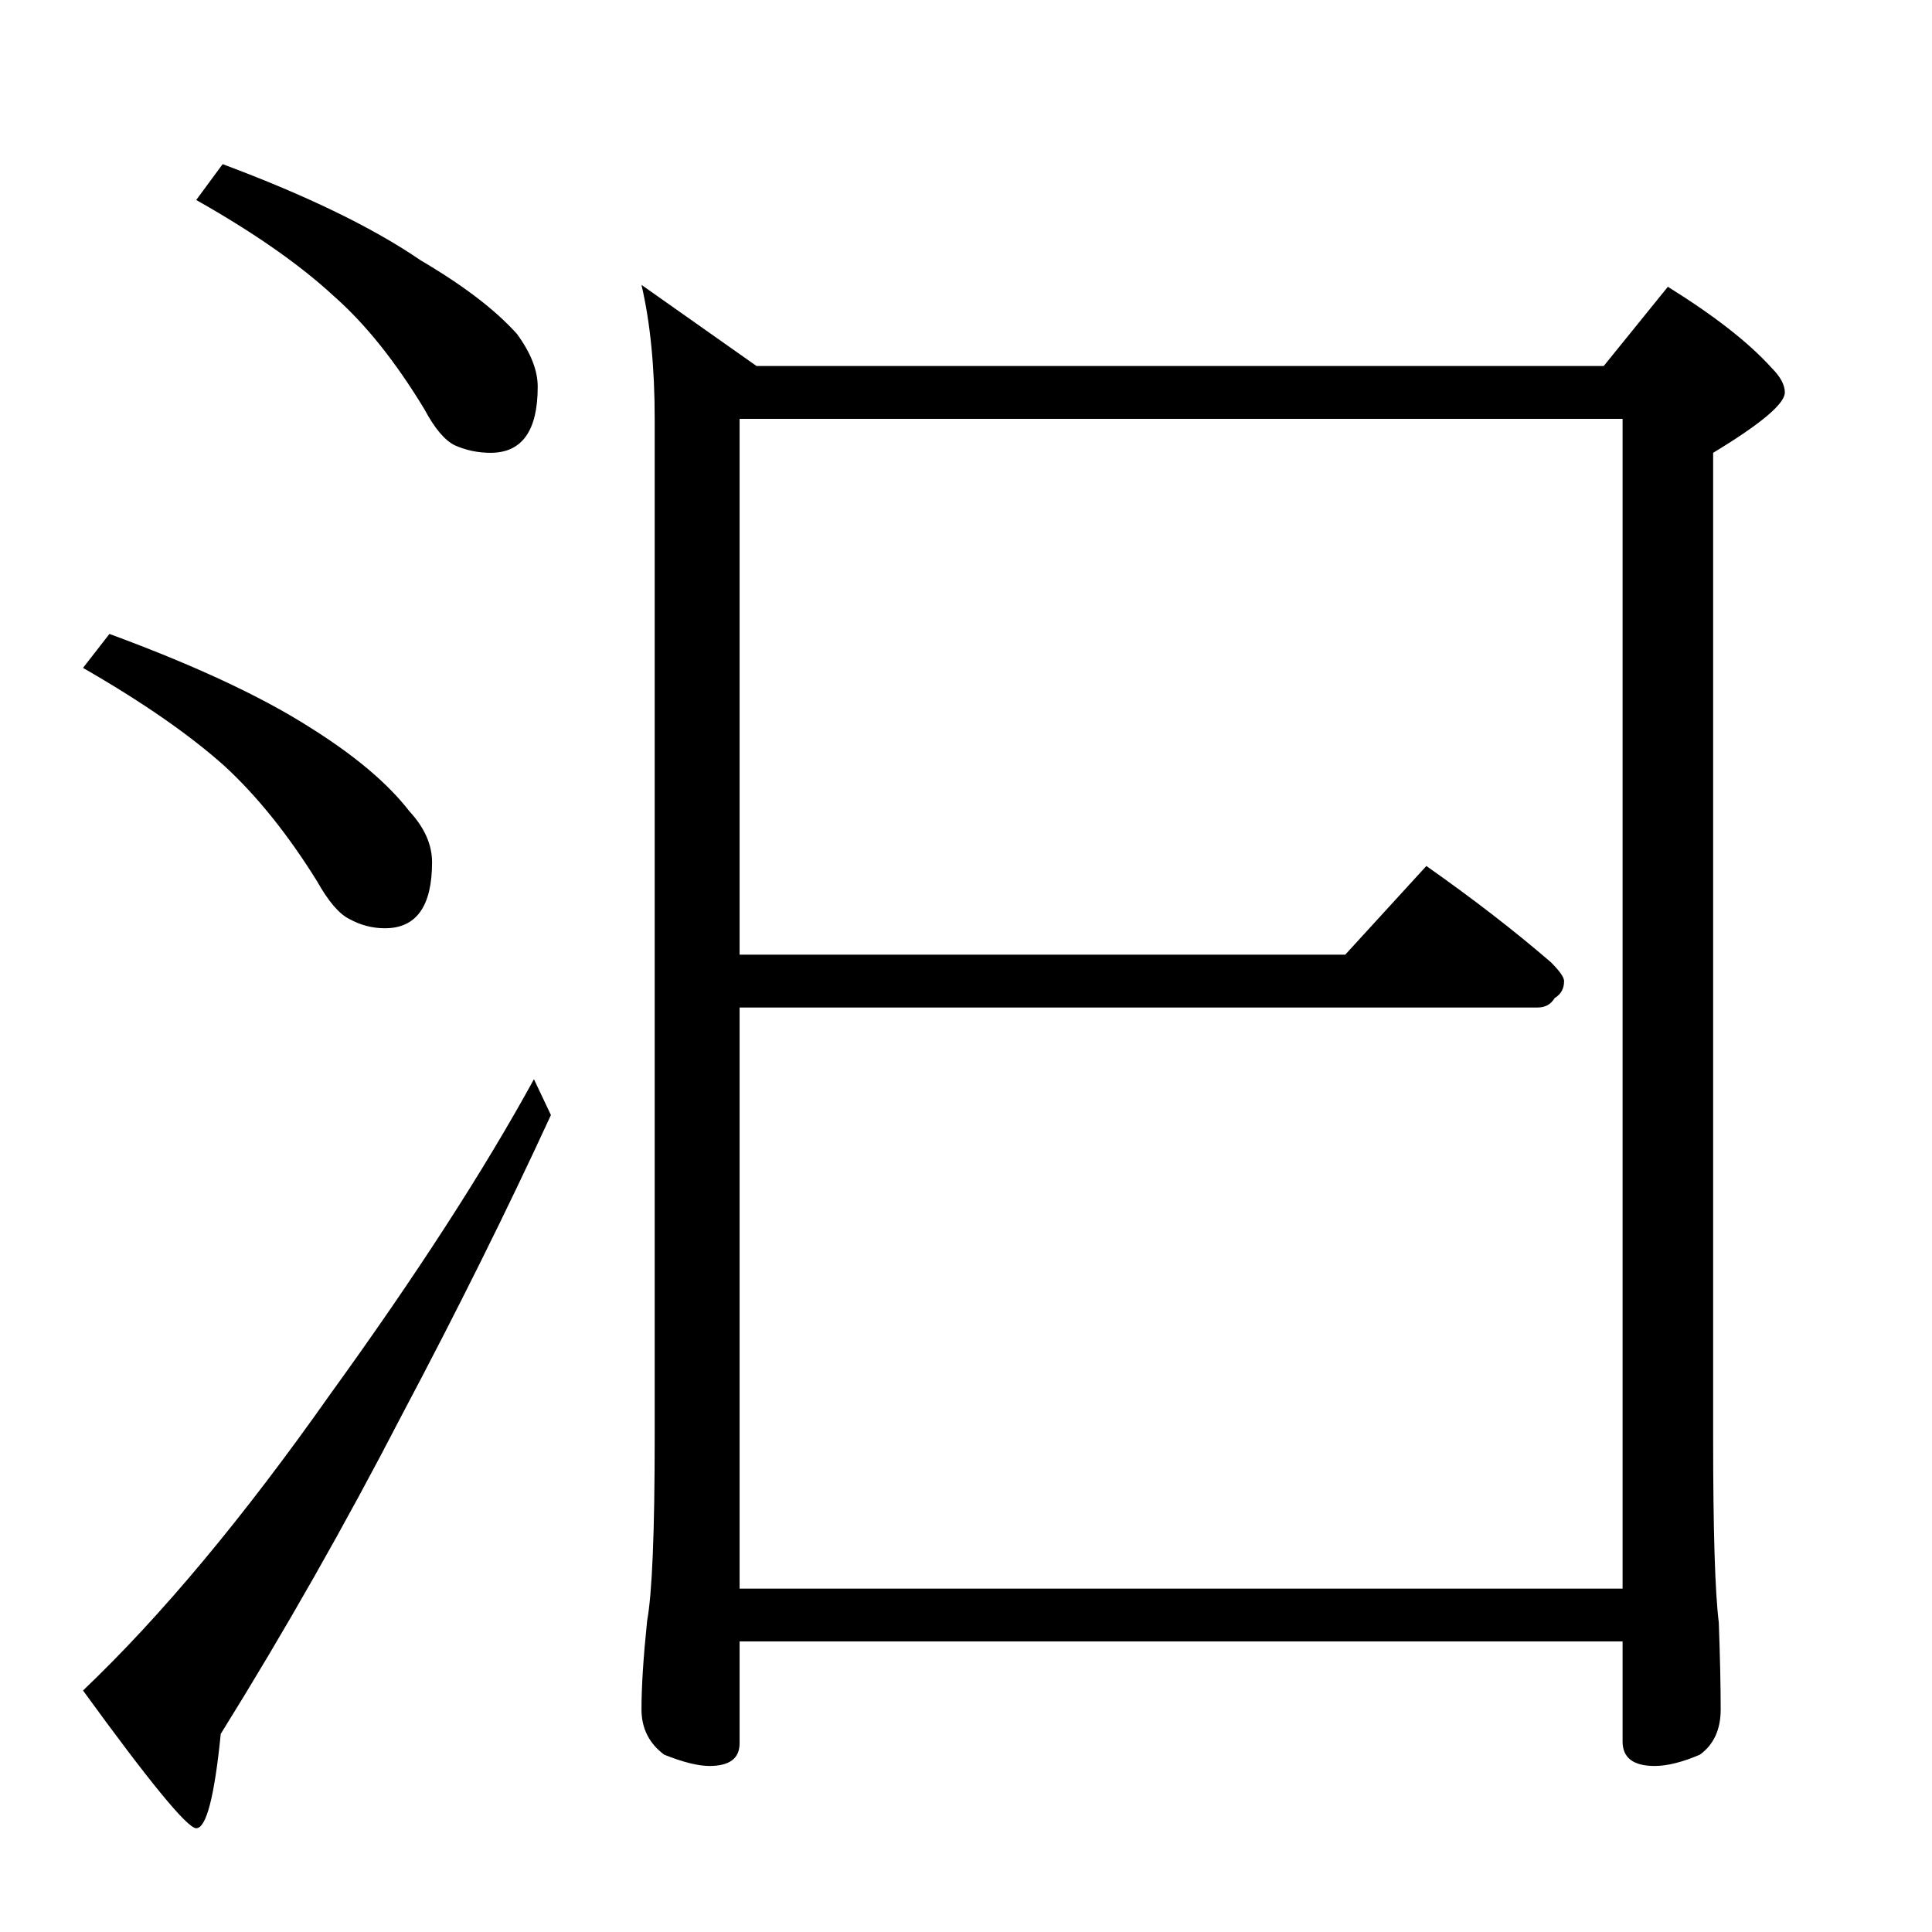 <?xml version="1.0" standalone="no"?>
<!DOCTYPE svg PUBLIC "-//W3C//DTD SVG 1.1//EN" "http://www.w3.org/Graphics/SVG/1.1/DTD/svg11.dtd" >
<svg xmlns="http://www.w3.org/2000/svg" xmlns:xlink="http://www.w3.org/1999/xlink" version="1.1" viewBox="0 -204 1024 1024">
  <g transform="matrix(1 0 0 -1 0 820)">
   <path fill="currentColor"
d="M118 937q67 -25 105 -51q34 -20 51 -39q11 -15 11 -28q0 -35 -25 -35q-10 0 -19 4q-8 4 -16 19q-23 38 -48 60q-27 25 -73 51zM58 688q68 -25 107 -50q35 -22 52 -44q12 -13 12 -27q0 -35 -25 -35q-10 0 -19 5q-8 4 -17 20q-23 37 -49 61q-28 25 -75 52zM283 452l9 -19
q-35 -76 -79 -159q-45 -87 -96 -169q-5 -50 -13 -50q-7 0 -60 73q62 59 131 157q68 94 108 167zM340 873l61 -43h449l34 42q37 -23 55 -43q7 -7 7 -13q0 -9 -38 -32v-522q0 -74 3 -98q1 -28 1 -46q0 -16 -11 -24q-14 -6 -24 -6q-17 0 -17 13v53h-468v-54q0 -12 -16 -12
q-9 0 -24 6q-12 9 -12 24q0 18 3 47q4 22 4 97v540q0 41 -7 71zM392 182h468v620h-468v-284h321l43 47q37 -26 66 -51q7 -7 7 -10q0 -6 -5 -9q-3 -5 -9 -5h-423v-308z" />
  </g>

</svg>
